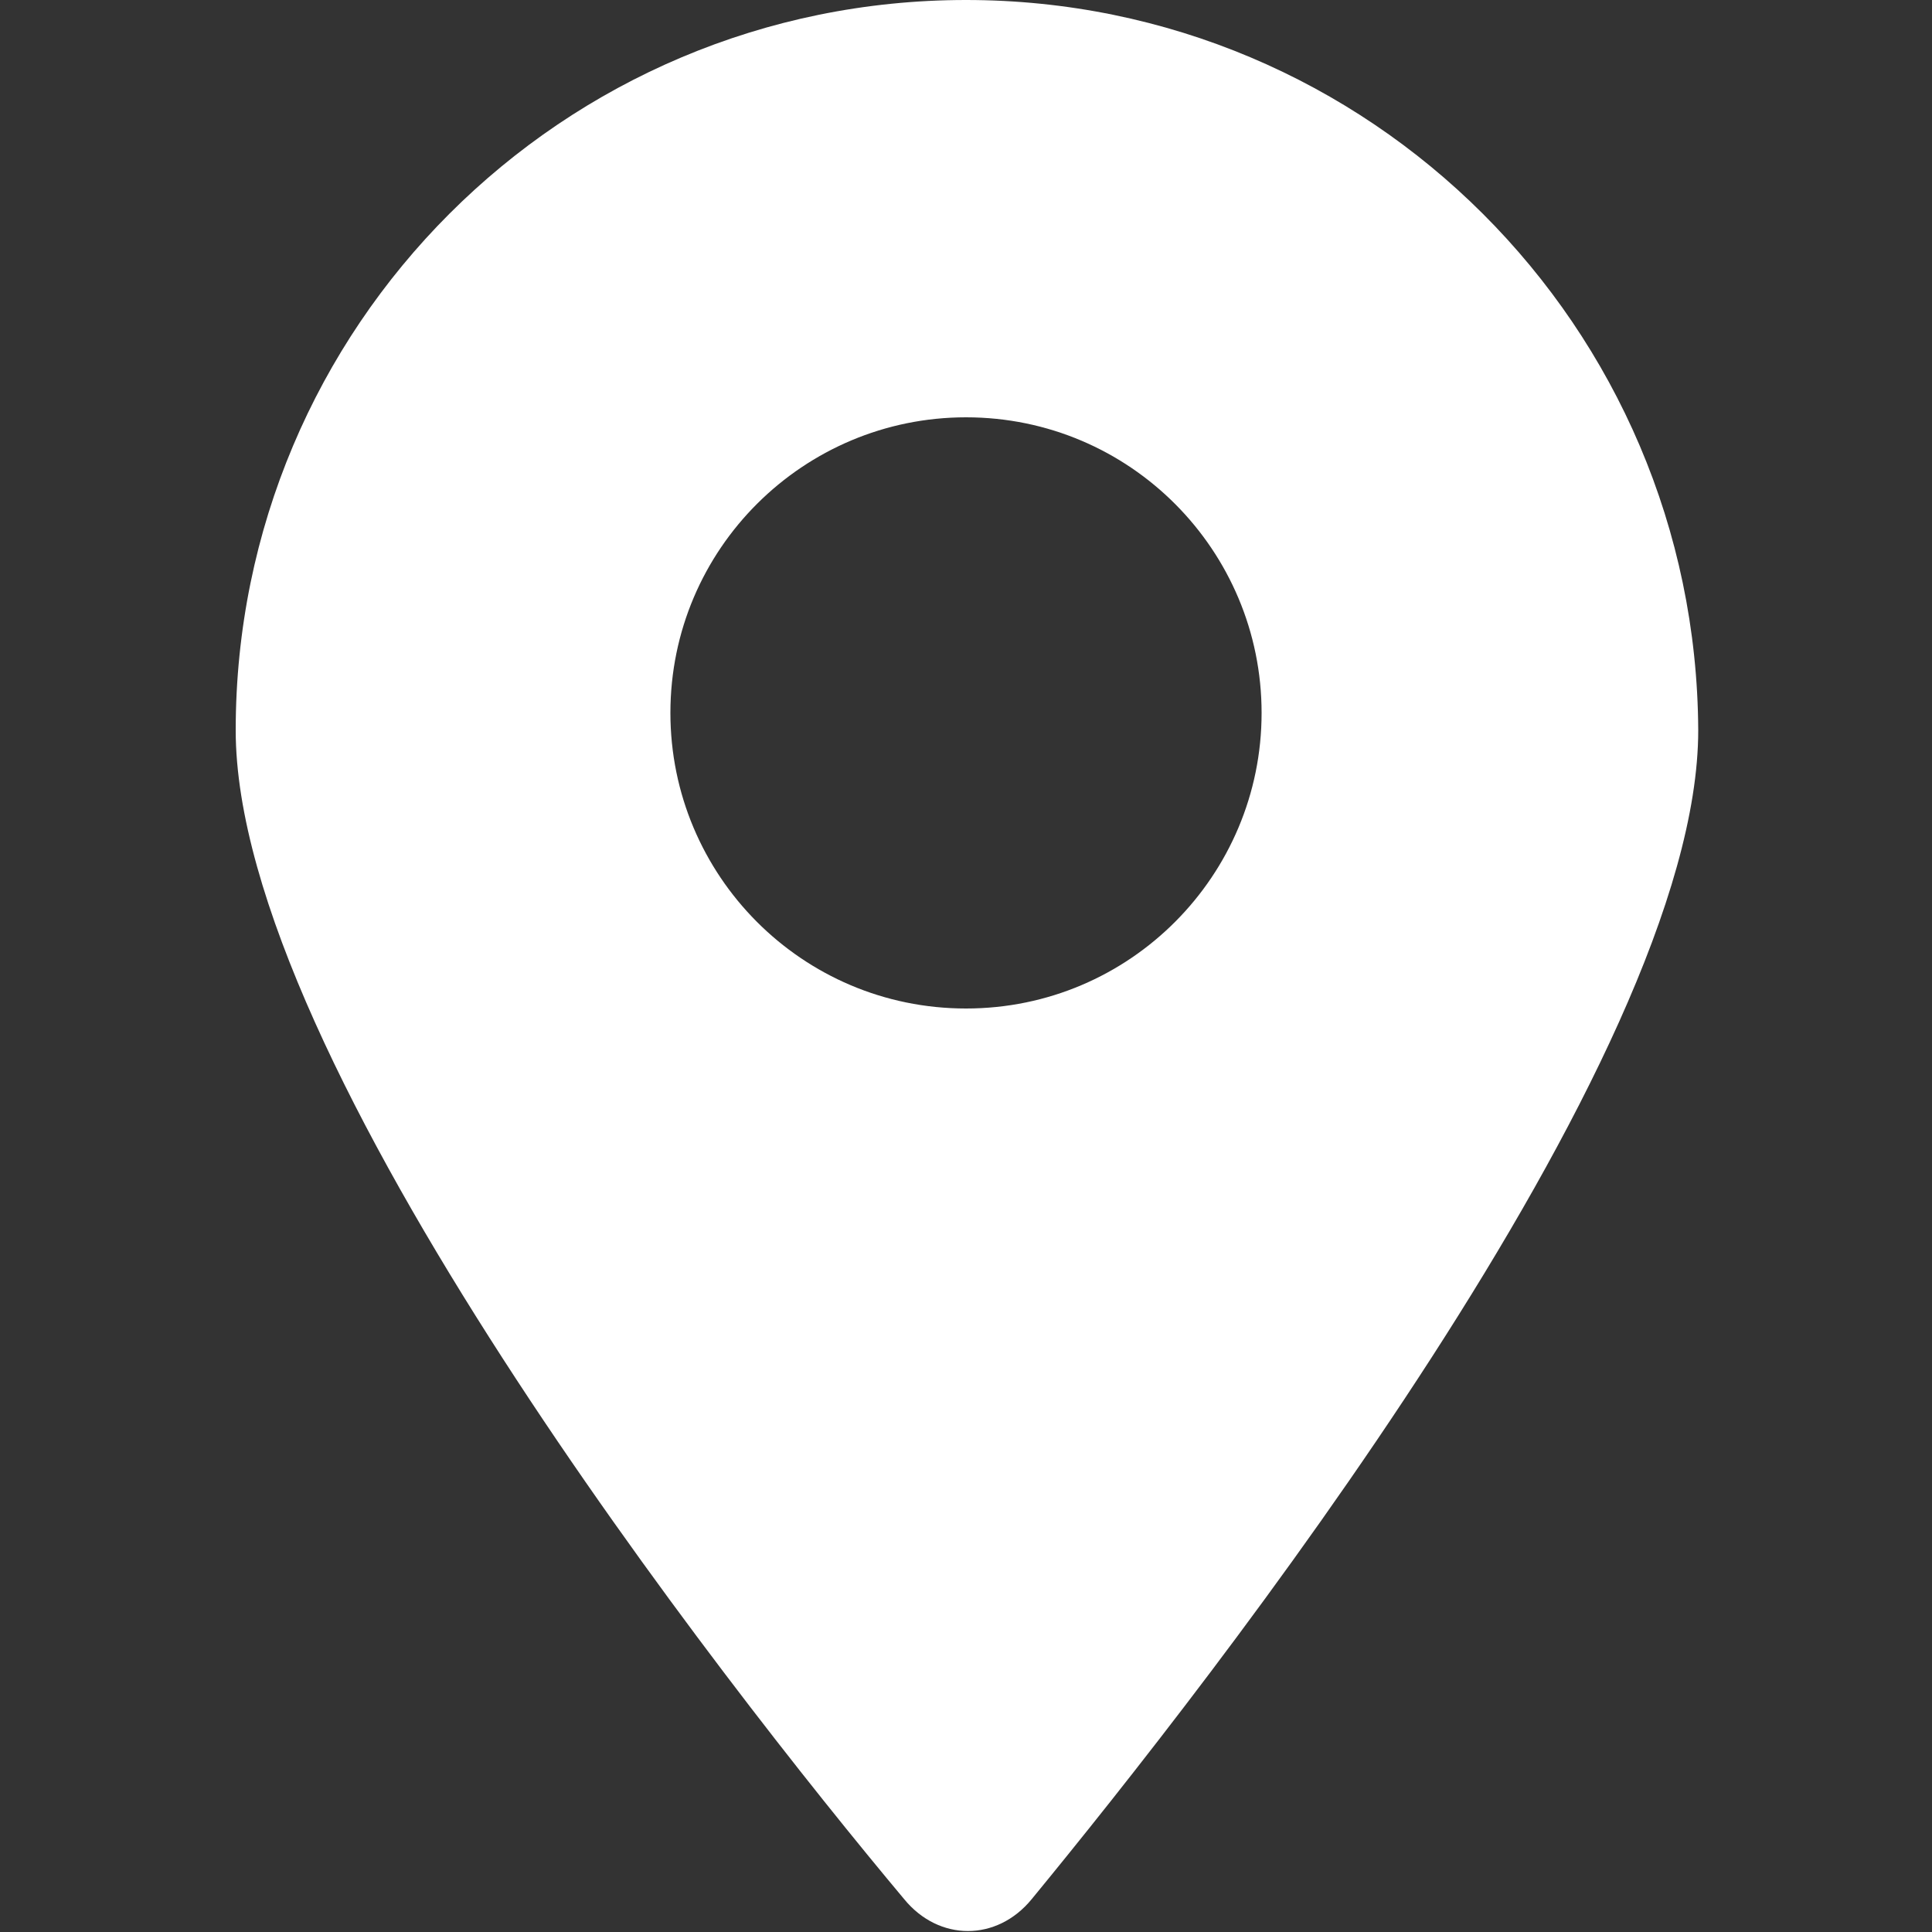 <?xml version="1.0" encoding="utf-8"?>
<!-- Generator: Adobe Illustrator 24.2.0, SVG Export Plug-In . SVG Version: 6.00 Build 0)  -->
<svg version="1.1" id="圖層_1" xmlns="http://www.w3.org/2000/svg" xmlns:xlink="http://www.w3.org/1999/xlink" x="0px" y="0px"
	 viewBox="0 0 100 100" style="enable-background:new 0 0 100 100;" xml:space="preserve">
<rect x="0" y="0" width="100" height="100" fill="#333333" stroke="none"/>
<style type="text/css">
	.st0{fill-rule:evenodd;clip-rule:evenodd;fill:#FFFFFF;}
</style>
<g id="gps_4_">
	<g>
		<path class="st0" d="M50,0C29.1,0,12.2,16.9,12.2,37.8c0,17.1,25.3,49.4,34.6,60.5c1.8,2.2,4.8,2.2,6.6,0
			c9.2-11.2,34.5-43.4,34.5-60.5C87.8,16.9,70.9,0,50,0z M50,52.2c-8.5,0-15.3-6.9-15.3-15.3c0-8.5,6.9-15.3,15.3-15.3
			c8.5,0,15.3,6.9,15.3,15.3C65.3,45.3,58.5,52.2,50,52.2z"/>
	</g>
</g>
</svg>
